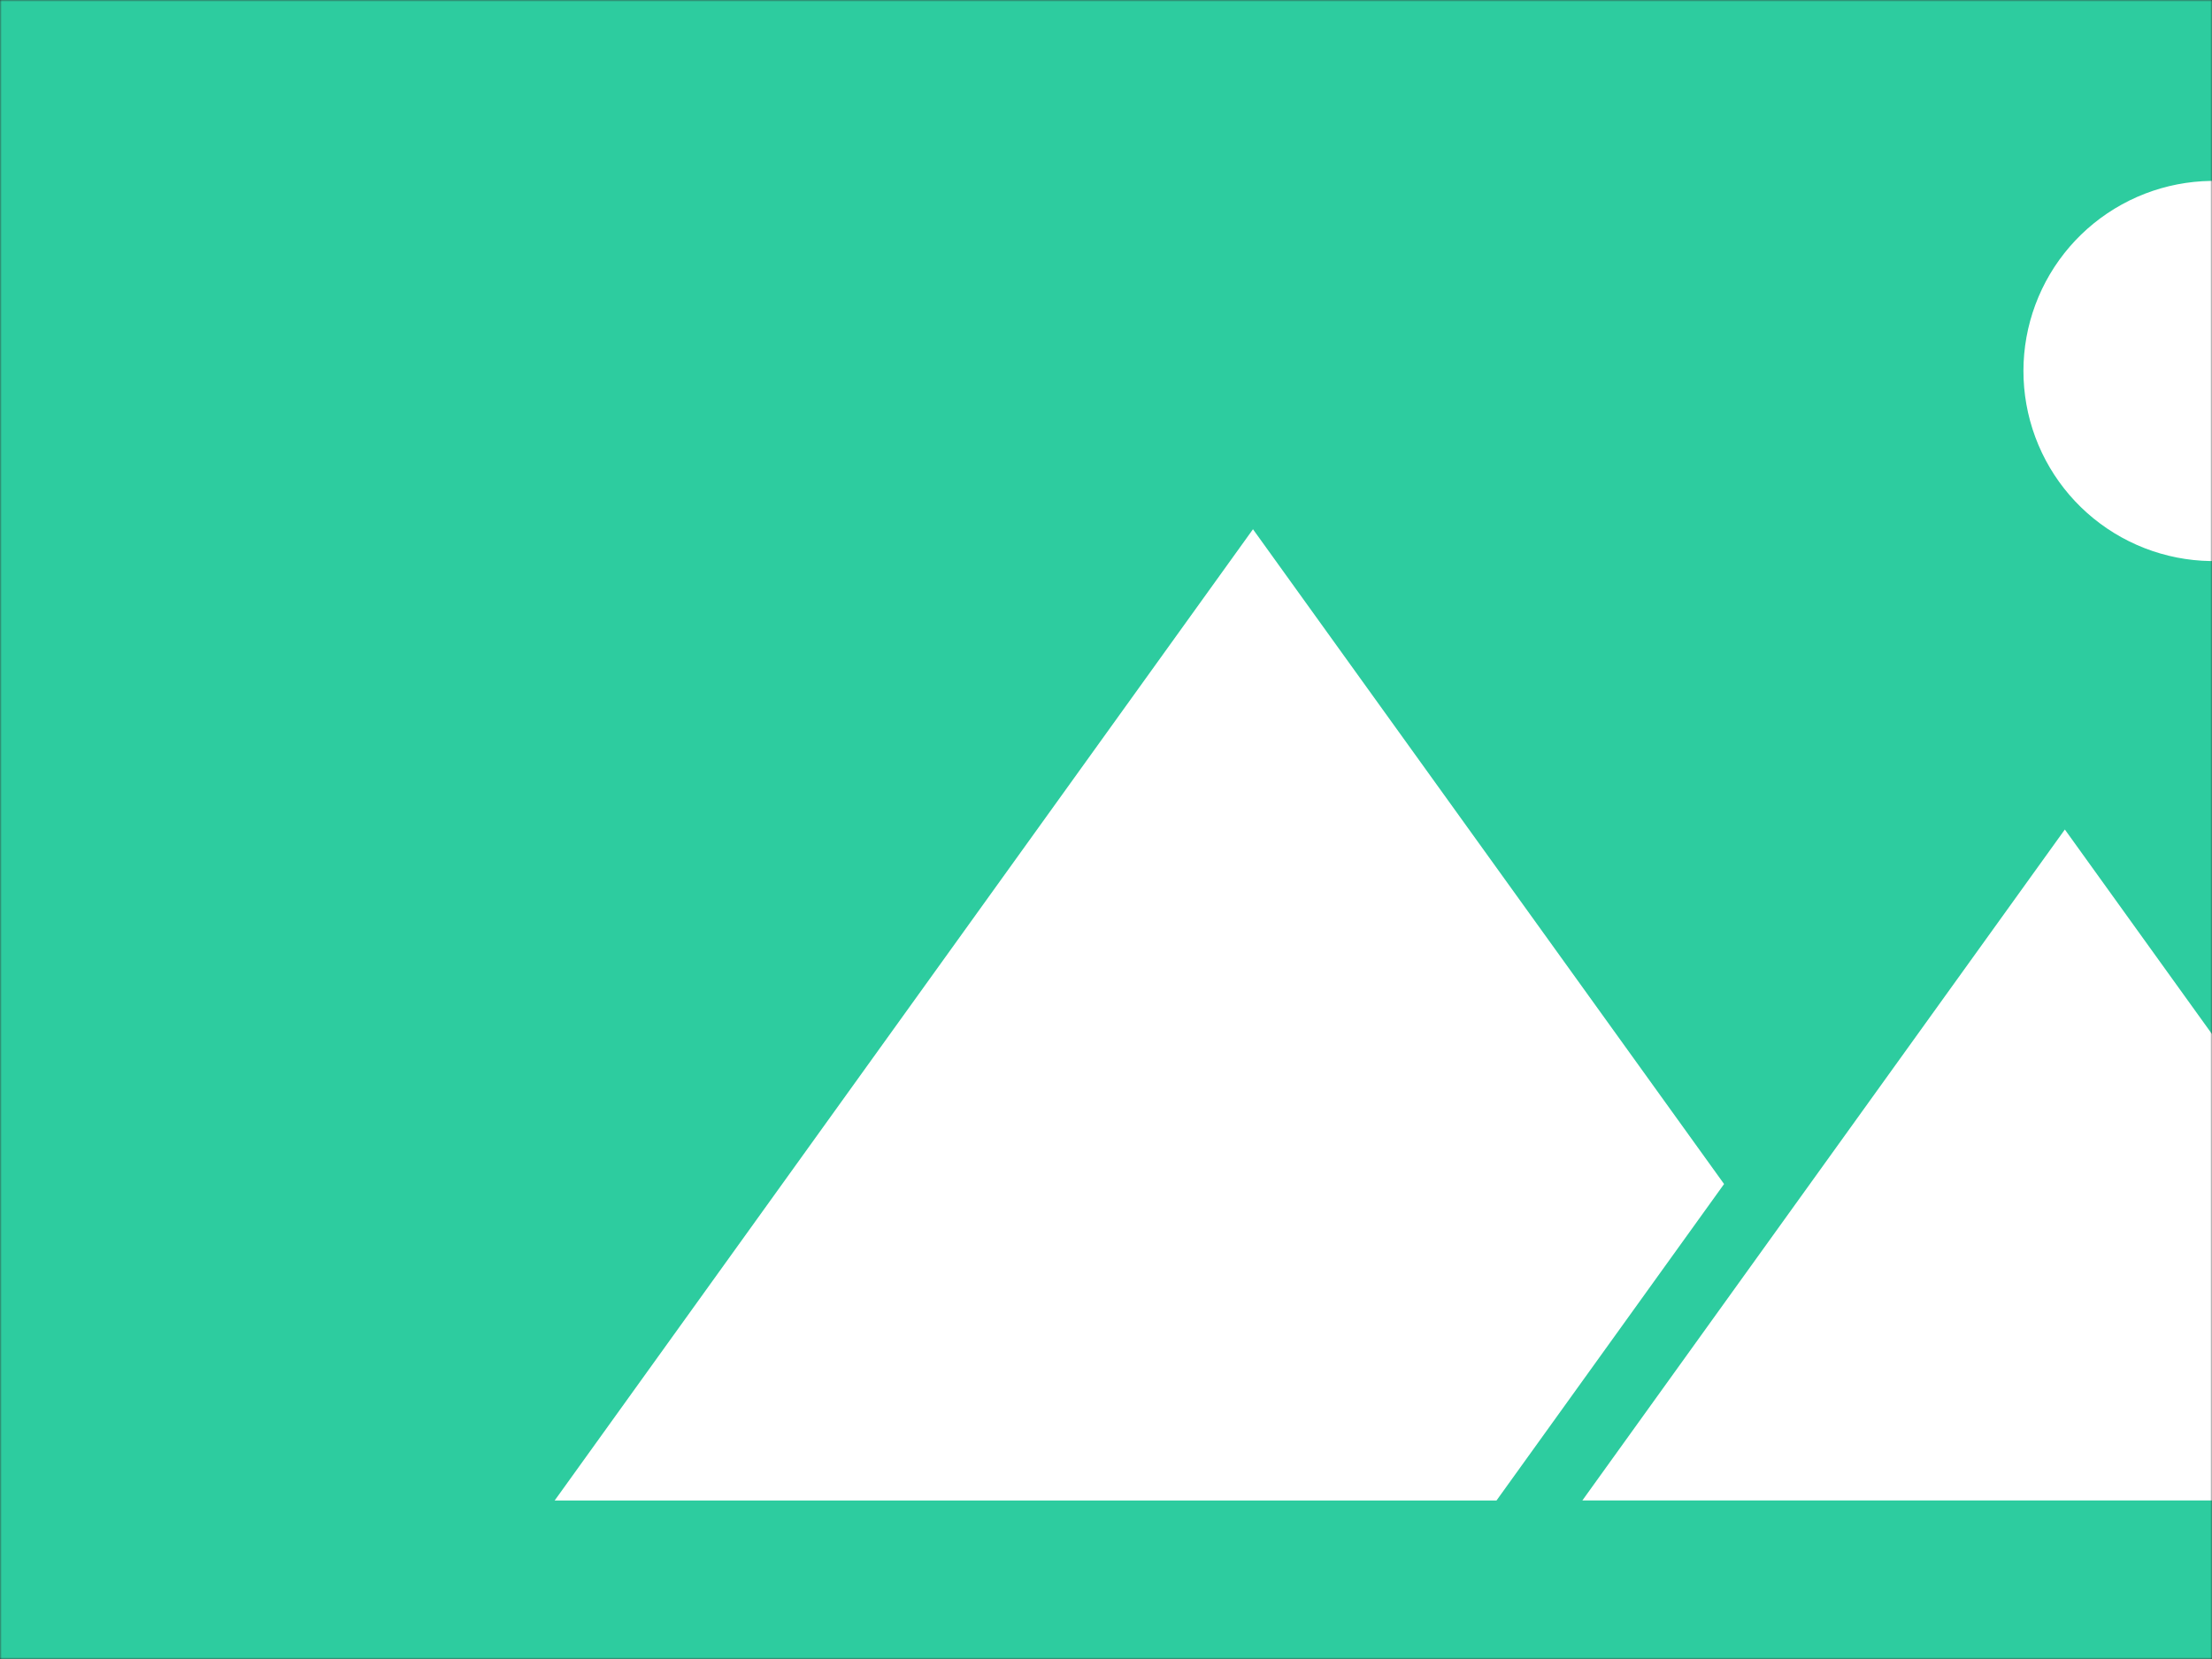 <svg width="640" height="480" viewBox="0 0 640 480" fill="none" xmlns="http://www.w3.org/2000/svg">
<rect x="0" y="0" width="640" height="480" fill="#333333" stroke="none"/>
<mask id="mask0_2_48" style="mask-type:alpha" maskUnits="userSpaceOnUse" x="0" y="0" width="640" height="480">
<rect width="640" height="480" fill="#D9D9D9"/>
</mask>
<g mask="url(#mask0_2_48)">
<path d="M640 0C640 160 640 320 640 480H0C0 320 0 160 0 0H640Z" fill="#2DCC9F"/>
<path d="M651.8 53.525C638.907 50.804 625.466 52.803 613.922 59.157C602.379 65.511 593.5 75.798 588.902 88.146C584.303 100.494 584.291 114.083 588.867 126.44C593.443 138.797 602.303 149.1 613.835 155.475C625.367 161.85 638.805 163.872 651.702 161.175C664.6 158.478 676.101 151.24 684.112 140.778C692.123 130.316 696.112 117.326 695.352 104.171C694.593 91.016 689.136 78.571 679.975 69.1C672.336 61.229 662.529 55.807 651.8 53.525Z" fill="white"/>
<path d="M498.775 342.5C453.375 279.367 407.958 216.242 362.525 153.125C295.158 246.825 227.808 340.5 160.475 434.15C251.292 434.15 342.125 434.15 432.975 434.15C454.908 403.617 476.858 373.092 498.825 342.575" fill="white"/>
<path d="M597.425 240C550.875 304.7 504.342 369.408 457.825 434.125C550.892 434.125 643.967 434.125 737.05 434.125C690.533 369.408 643.992 304.7 597.425 240Z" fill="white"/>
</g>
</svg>

